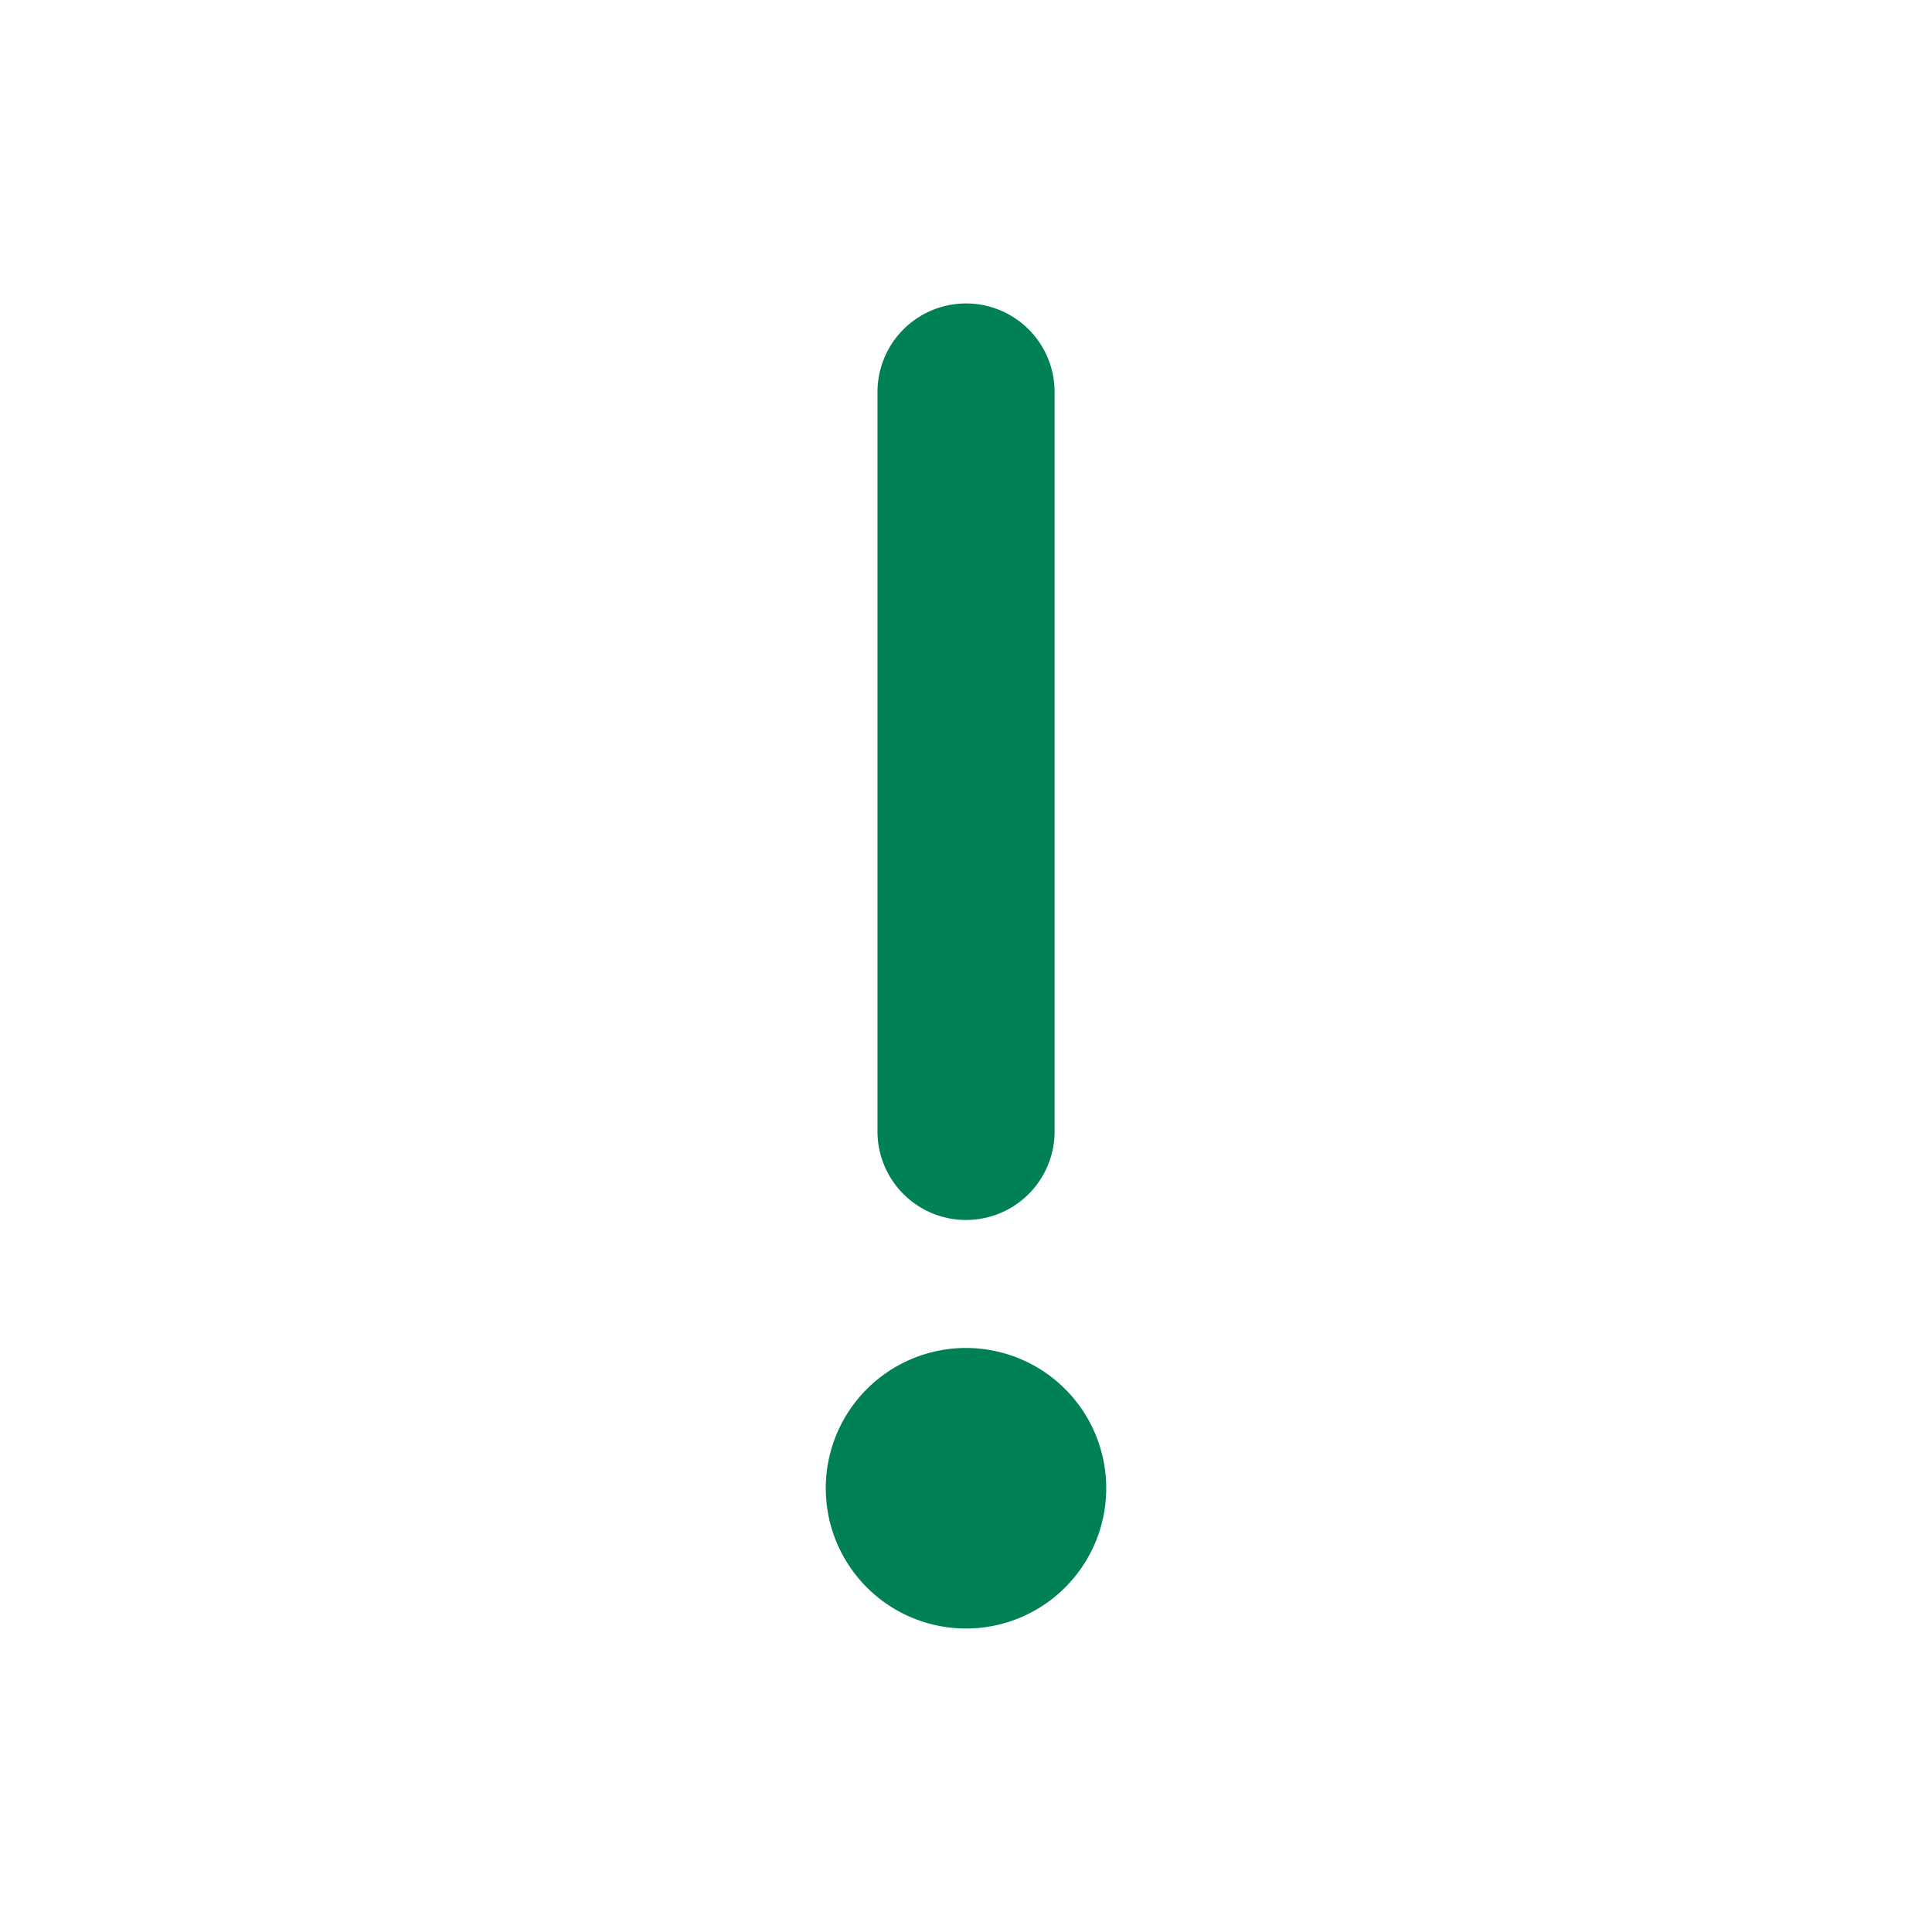 <svg xmlns="http://www.w3.org/2000/svg" width="48" height="48">
	<path d="m 24,7.539 a 2.2,2.2 0 0 0 -2.199,2.199 V 28.111 a 2.2,2.2 0 0 0 2.199,2.199 2.2,2.2 0 0 0 2.201,-2.199 V 9.738 a 2.2,2.2 0 0 0 -2.201,-2.199 z m 0,25.951 a 3.485,3.485 0 0 0 -3.484,3.484 3.485,3.485 0 0 0 3.484,3.486 3.485,3.485 0 0 0 3.484,-3.486 3.485,3.485 0 0 0 -3.484,-3.484 z" fill="#008055"/>
</svg>
